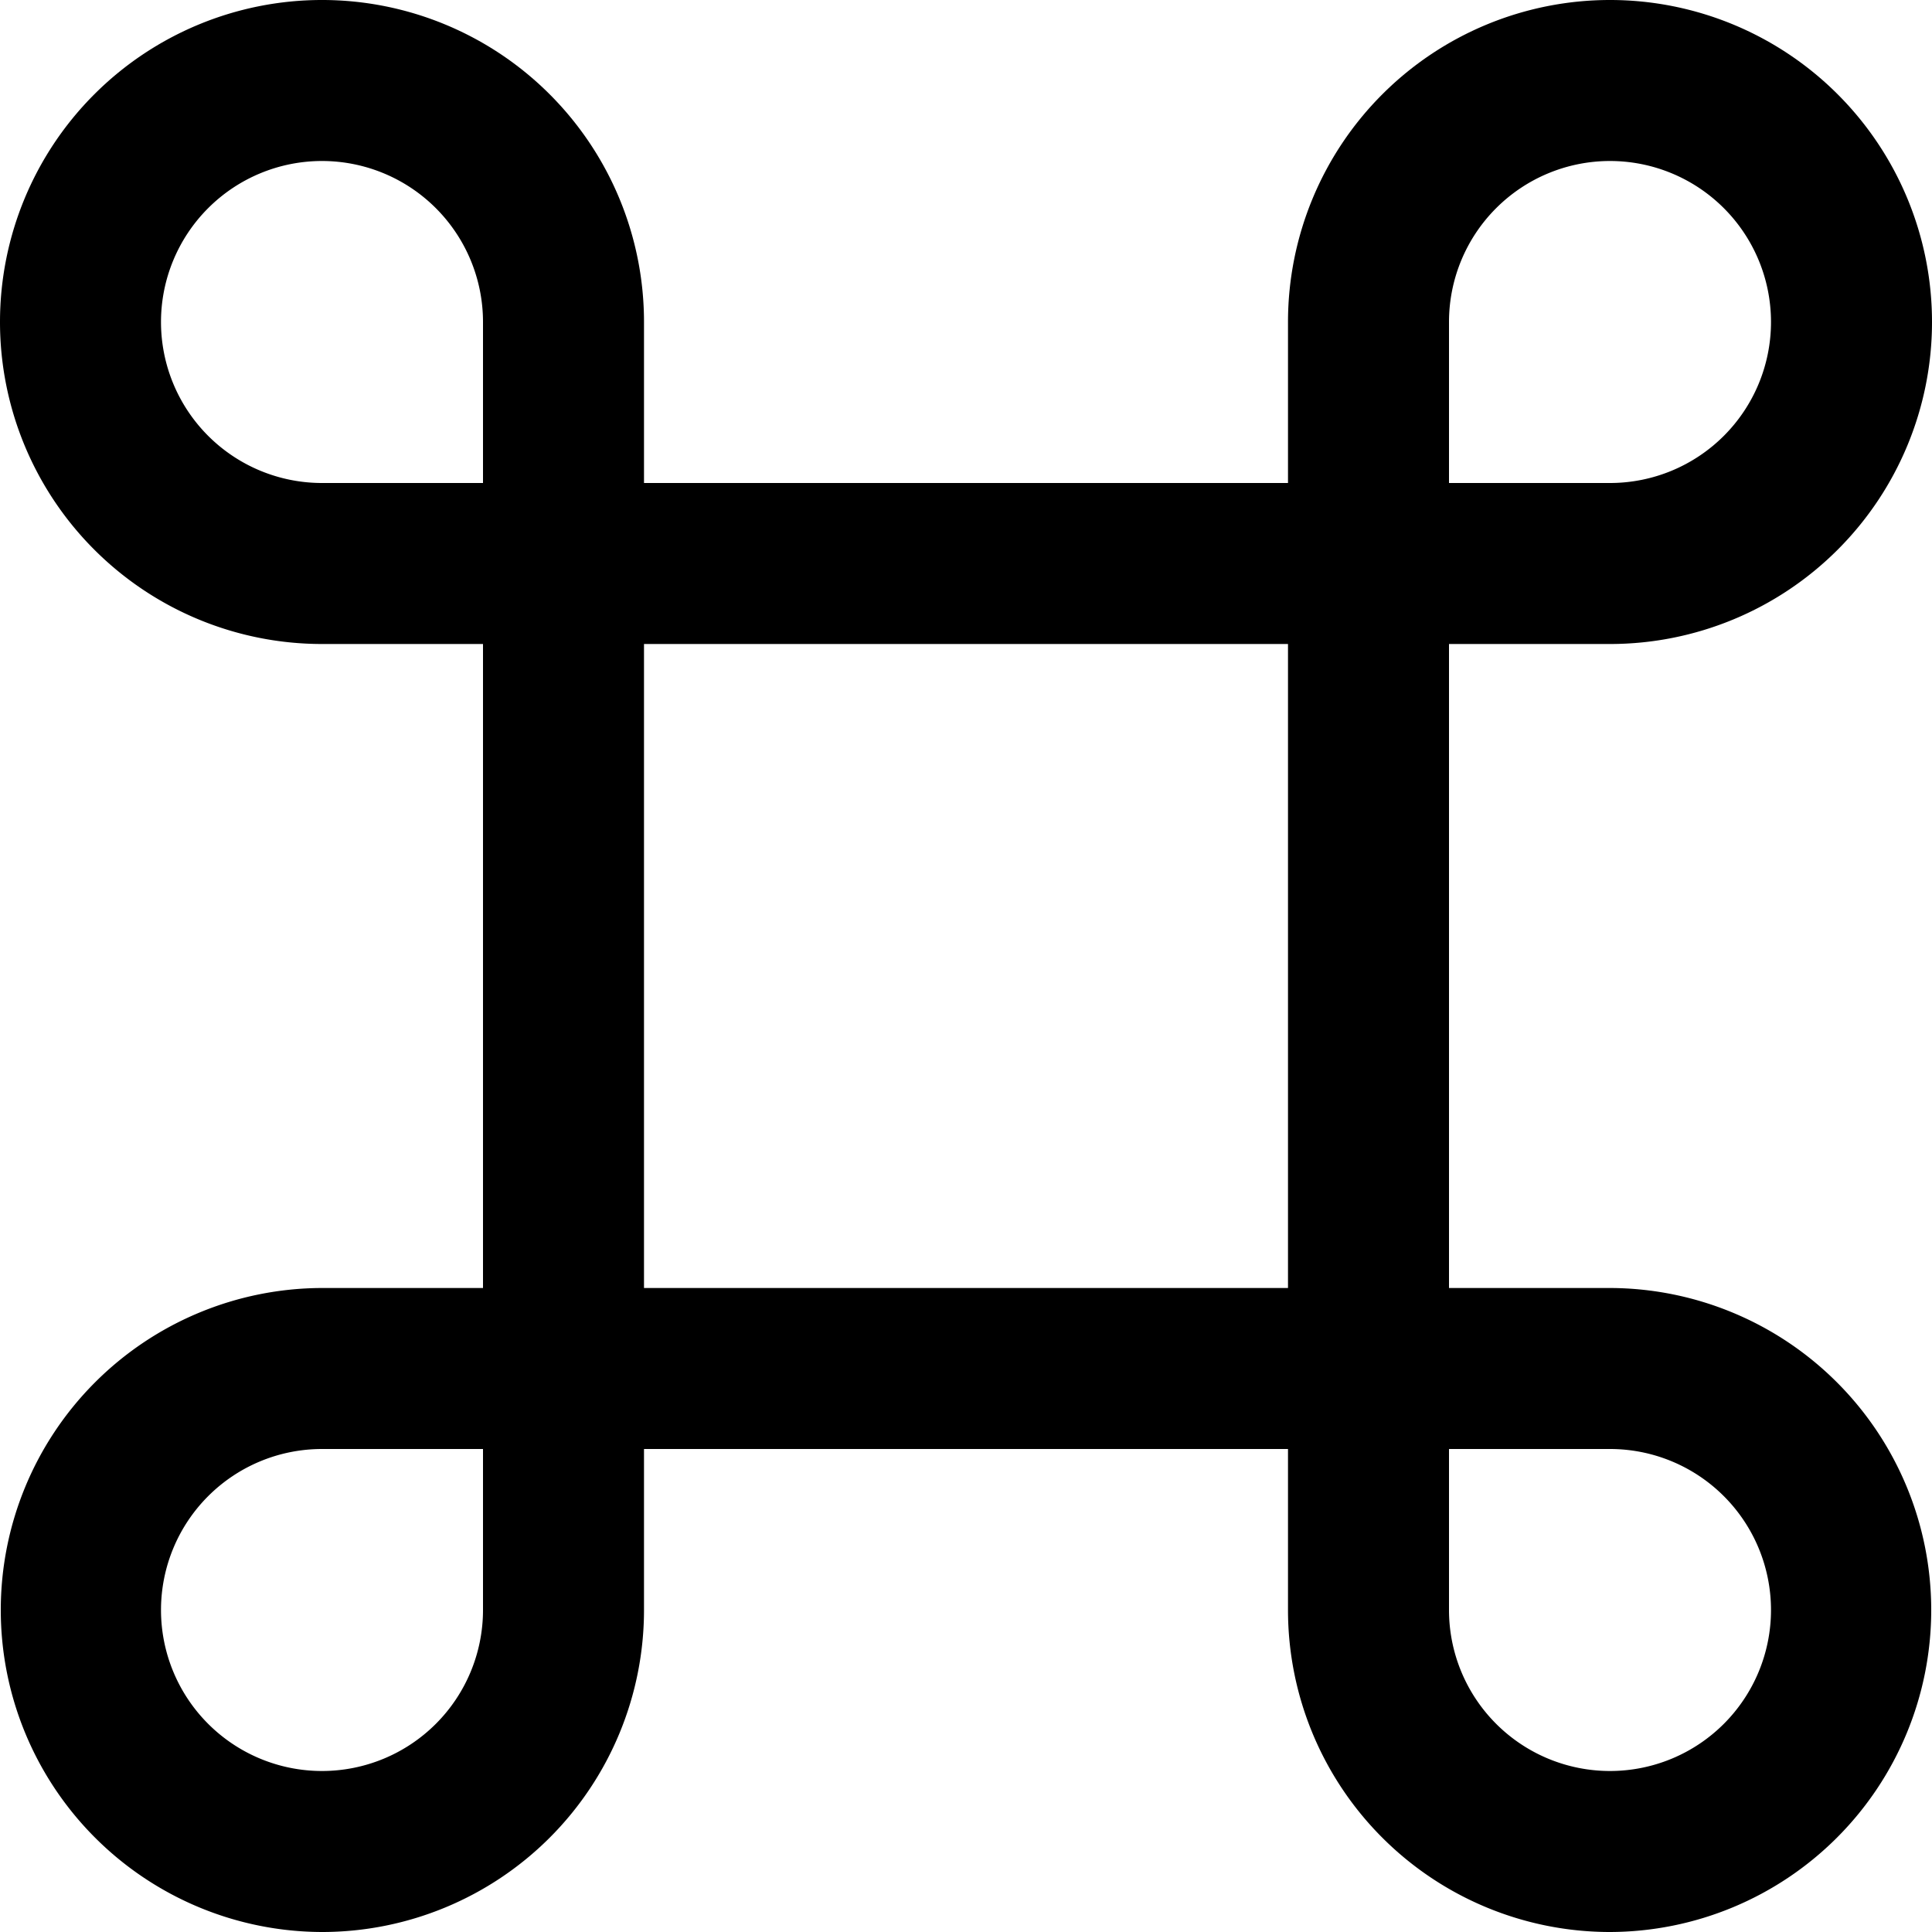 <?xml version="1.0" standalone="no"?><!DOCTYPE svg PUBLIC "-//W3C//DTD SVG 1.1//EN" "http://www.w3.org/Graphics/SVG/1.1/DTD/svg11.dtd"><svg t="1719670960973" class="icon" viewBox="0 0 1024 1024" version="1.1" xmlns="http://www.w3.org/2000/svg" p-id="109567" xmlns:xlink="http://www.w3.org/1999/xlink" width="200" height="200"><path d="M268.373 341.333H170.667a170.667 170.667 0 1 1 170.667-170.667v97.707A72.96 72.96 0 0 1 268.373 341.333zM170.667 85.333a85.333 85.333 0 0 0 0 170.667h85.333V170.667a85.333 85.333 0 0 0-85.333-85.333z" p-id="109568"></path><path d="M768 768H256V256h512z m-426.667-85.333h341.333V341.333H341.333z" p-id="109569"></path><path d="M853.333 341.333h-97.707A72.96 72.96 0 0 1 682.667 268.373V170.667a170.667 170.667 0 1 1 170.667 170.667z m-85.333-85.333h85.333a85.333 85.333 0 1 0-85.333-85.333zM853.333 1024a170.667 170.667 0 0 1-170.667-170.667v-97.707A72.96 72.96 0 0 1 755.627 682.667H853.333a170.667 170.667 0 0 1 0 341.333z m-85.333-256v85.333a85.333 85.333 0 1 0 85.333-85.333zM170.667 1024a170.667 170.667 0 0 1 0-341.333h97.707A72.96 72.96 0 0 1 341.333 755.627V853.333a170.667 170.667 0 0 1-170.667 170.667z m0-256a85.333 85.333 0 1 0 85.333 85.333v-85.333z" p-id="109570"></path></svg>
